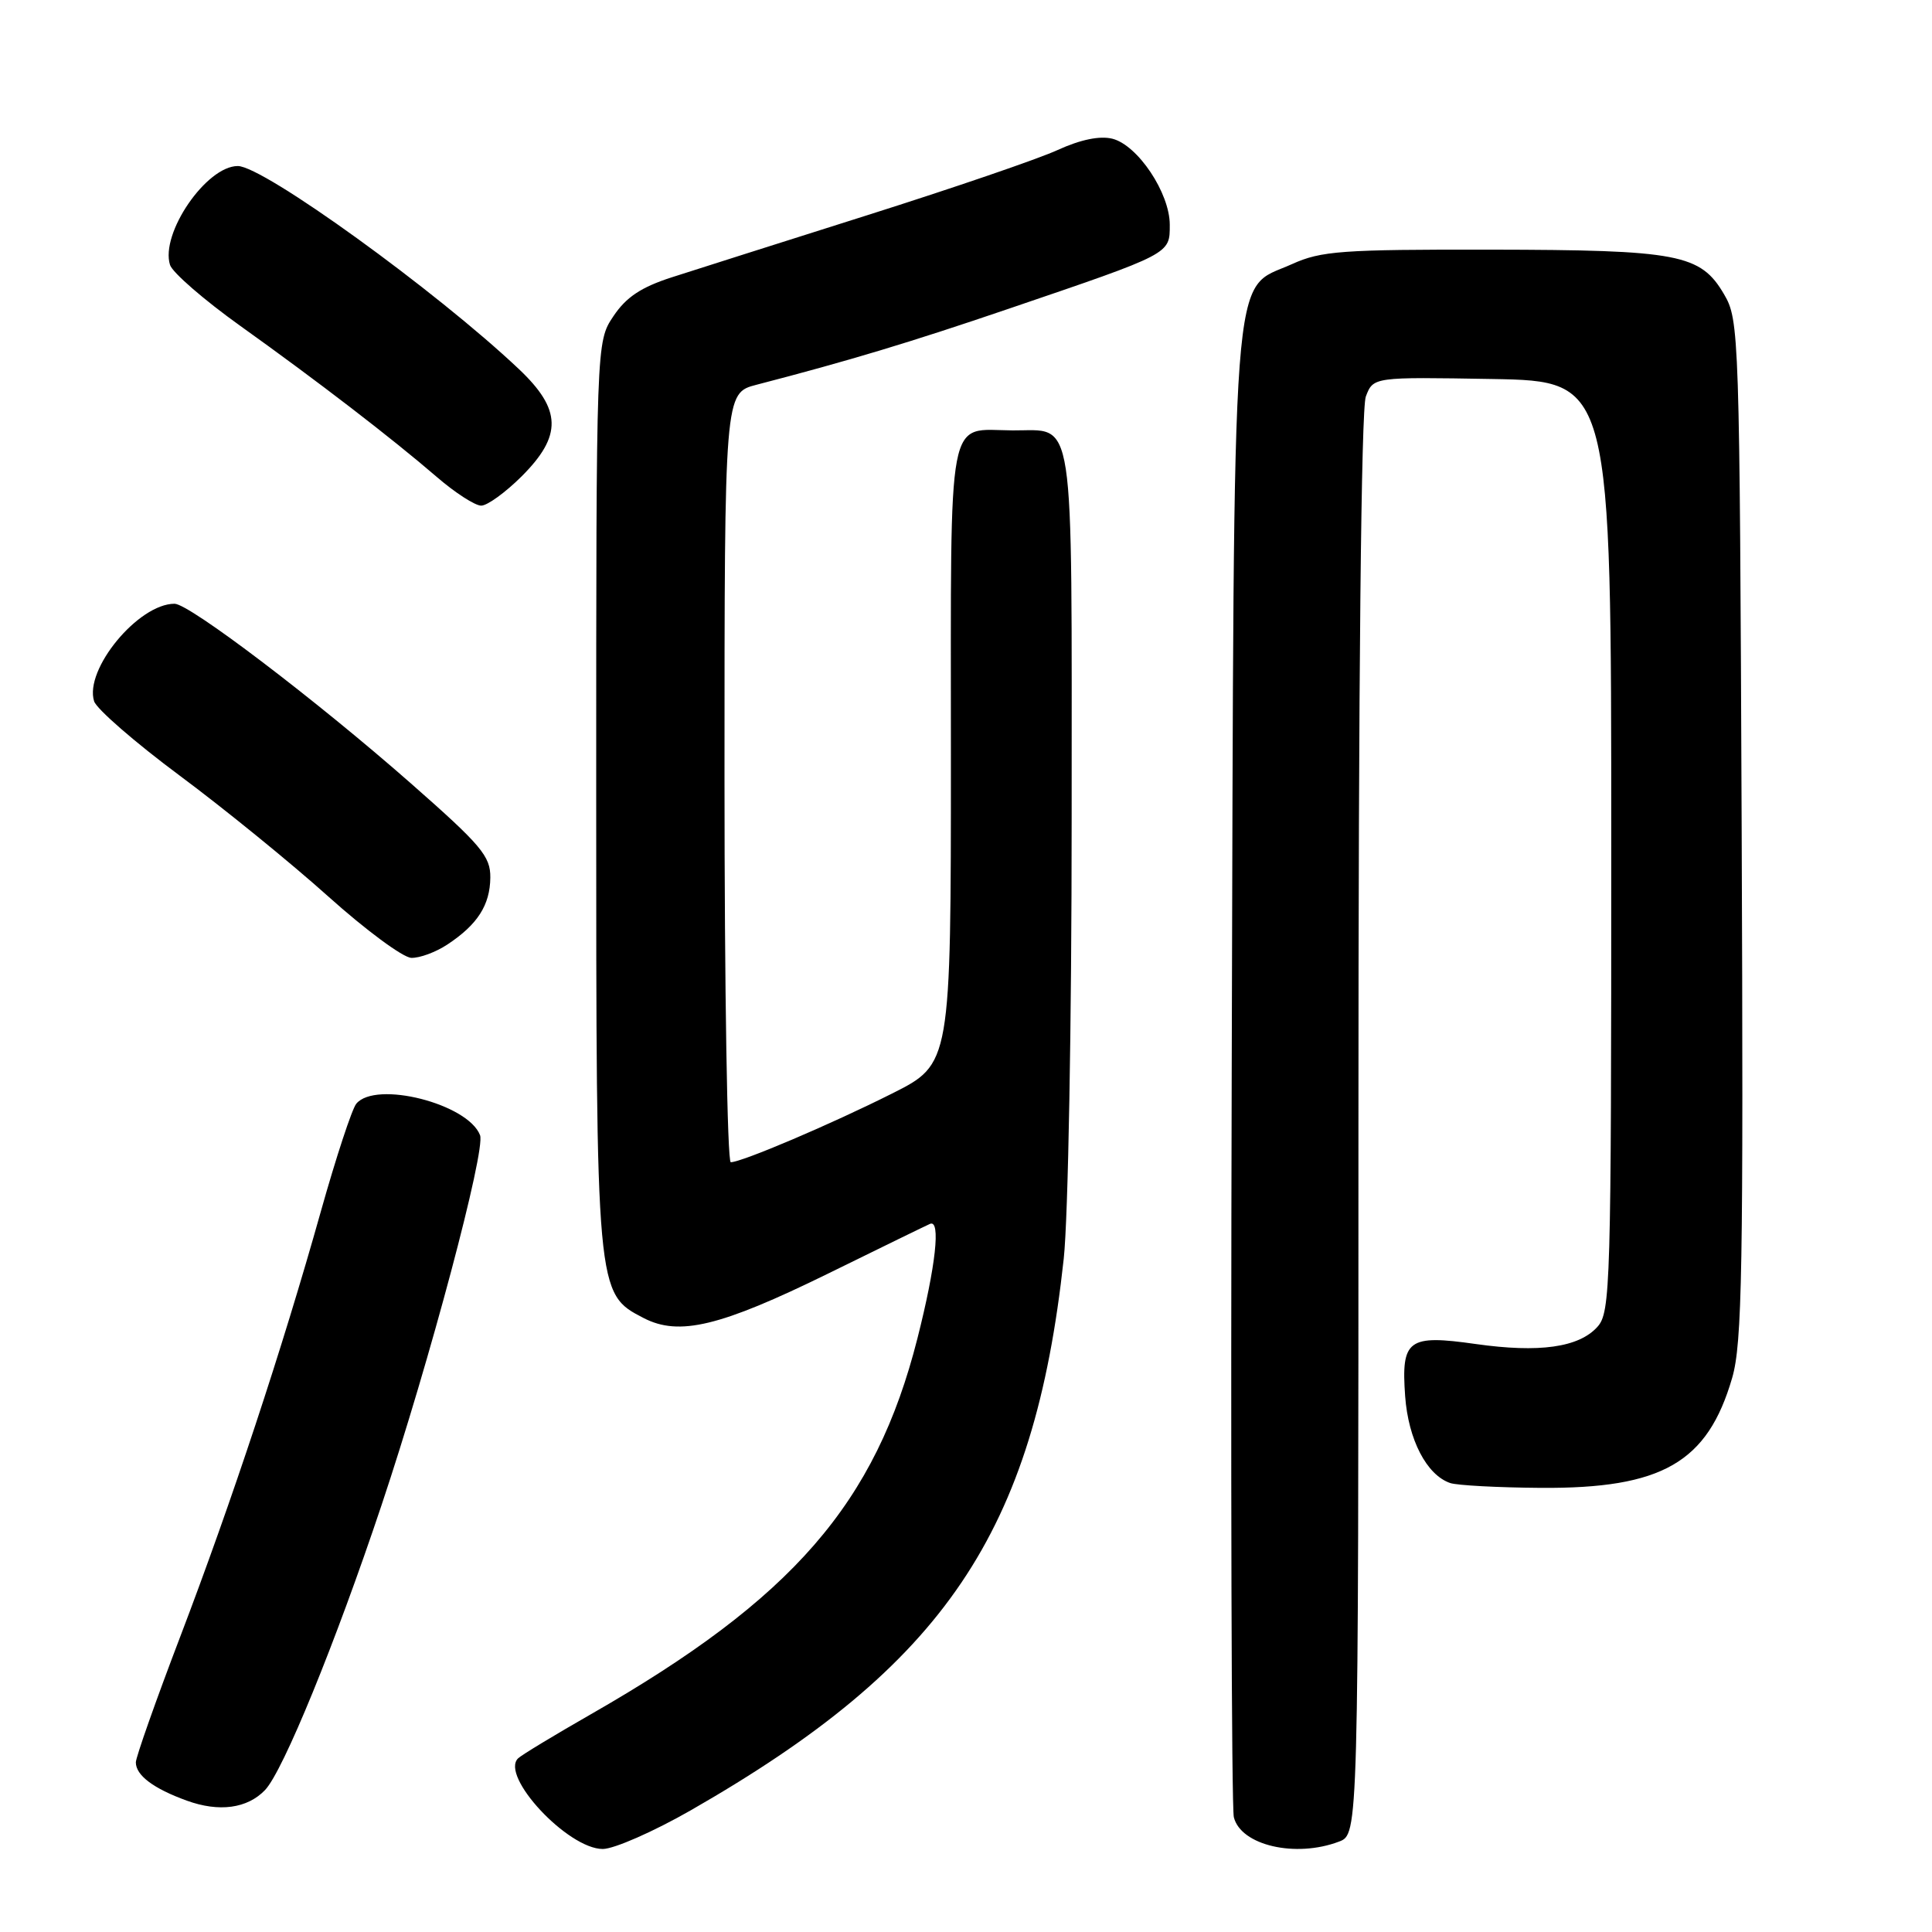 <?xml version="1.0" encoding="UTF-8" standalone="no"?>
<!DOCTYPE svg PUBLIC "-//W3C//DTD SVG 1.1//EN" "http://www.w3.org/Graphics/SVG/1.1/DTD/svg11.dtd" >
<svg xmlns="http://www.w3.org/2000/svg" xmlns:xlink="http://www.w3.org/1999/xlink" version="1.1" viewBox="0 0 256 256">
 <g >
 <path fill="currentColor"
d=" M 91.54 239.87 C 125.18 220.60 137.01 203.09 140.95 166.79 C 141.54 161.35 142.00 135.67 142.00 108.40 C 142.00 53.53 142.54 57.09 134.18 57.03 C 125.38 56.97 126.00 53.69 126.00 100.02 C 126.00 140.98 126.00 140.98 118.20 144.90 C 110.15 148.95 98.28 154.00 96.83 154.00 C 96.37 154.00 96.00 131.07 96.00 103.04 C 96.00 52.08 96.00 52.08 100.25 50.98 C 112.50 47.80 120.57 45.37 133.63 40.92 C 155.27 33.55 155.00 33.69 155.00 29.78 C 155.00 25.57 150.76 19.23 147.39 18.38 C 145.73 17.97 143.18 18.49 140.16 19.87 C 137.60 21.05 126.28 24.92 115.00 28.49 C 103.72 32.06 92.04 35.77 89.03 36.74 C 84.96 38.05 82.97 39.37 81.28 41.90 C 79.00 45.30 79.00 45.30 79.00 105.13 C 79.00 171.50 78.99 171.39 85.29 174.65 C 89.99 177.08 95.44 175.76 109.68 168.78 C 116.71 165.32 122.81 162.35 123.23 162.17 C 124.68 161.54 124.00 167.75 121.56 177.36 C 116.01 199.23 105.07 211.82 78.29 227.15 C 73.45 229.92 69.12 232.54 68.66 232.98 C 66.21 235.31 75.24 245.00 79.87 245.00 C 81.36 245.00 86.62 242.69 91.54 239.87 Z  M 177.43 244.02 C 180.00 243.05 180.00 243.05 180.00 149.09 C 180.00 89.83 180.36 54.17 180.98 52.54 C 181.97 49.95 181.97 49.95 197.73 50.22 C 213.50 50.50 213.50 50.50 213.50 112.15 C 213.50 170.59 213.40 173.90 211.66 175.82 C 209.20 178.55 203.95 179.28 195.55 178.09 C 186.57 176.81 185.65 177.49 186.19 185.01 C 186.61 190.76 189.04 195.45 192.16 196.51 C 193.07 196.82 198.47 197.11 204.16 197.15 C 220.24 197.26 226.26 193.80 229.52 182.58 C 230.85 178.02 231.02 168.12 230.78 109.90 C 230.51 44.02 230.45 42.42 228.45 39.00 C 225.33 33.67 222.45 33.12 197.50 33.08 C 177.79 33.05 175.05 33.25 171.21 34.99 C 163.01 38.71 163.54 31.74 163.21 141.50 C 163.06 194.85 163.18 239.53 163.49 240.79 C 164.42 244.53 171.68 246.21 177.43 244.02 Z  M 35.12 237.19 C 37.51 234.69 44.46 217.69 50.56 199.43 C 56.92 180.41 64.37 152.41 63.61 150.42 C 62.01 146.25 49.78 143.14 47.21 146.25 C 46.64 146.94 44.53 153.35 42.52 160.50 C 37.37 178.84 30.71 198.97 23.87 216.90 C 20.64 225.36 18.00 232.85 18.00 233.52 C 18.00 235.24 20.33 236.99 24.74 238.59 C 29.03 240.15 32.77 239.64 35.12 237.19 Z  M 59.27 125.16 C 63.27 122.52 64.93 119.94 64.97 116.29 C 65.00 113.45 63.78 112.01 54.43 103.79 C 41.88 92.76 25.09 80.00 23.13 80.00 C 18.33 80.00 11.14 88.71 12.47 92.92 C 12.80 93.95 17.89 98.37 23.78 102.75 C 29.68 107.13 38.55 114.35 43.50 118.79 C 48.45 123.23 53.40 126.89 54.50 126.92 C 55.60 126.96 57.74 126.17 59.27 125.16 Z  M 69.12 63.12 C 74.52 57.72 74.43 54.27 68.75 48.90 C 57.78 38.53 34.90 22.00 31.51 22.00 C 27.34 22.00 21.21 30.94 22.53 35.11 C 22.86 36.12 27.03 39.74 31.81 43.16 C 42.15 50.55 51.85 58.01 57.89 63.21 C 60.31 65.30 62.95 67.00 63.76 67.00 C 64.57 67.00 66.98 65.25 69.12 63.12 Z "/>
</g>
</svg>